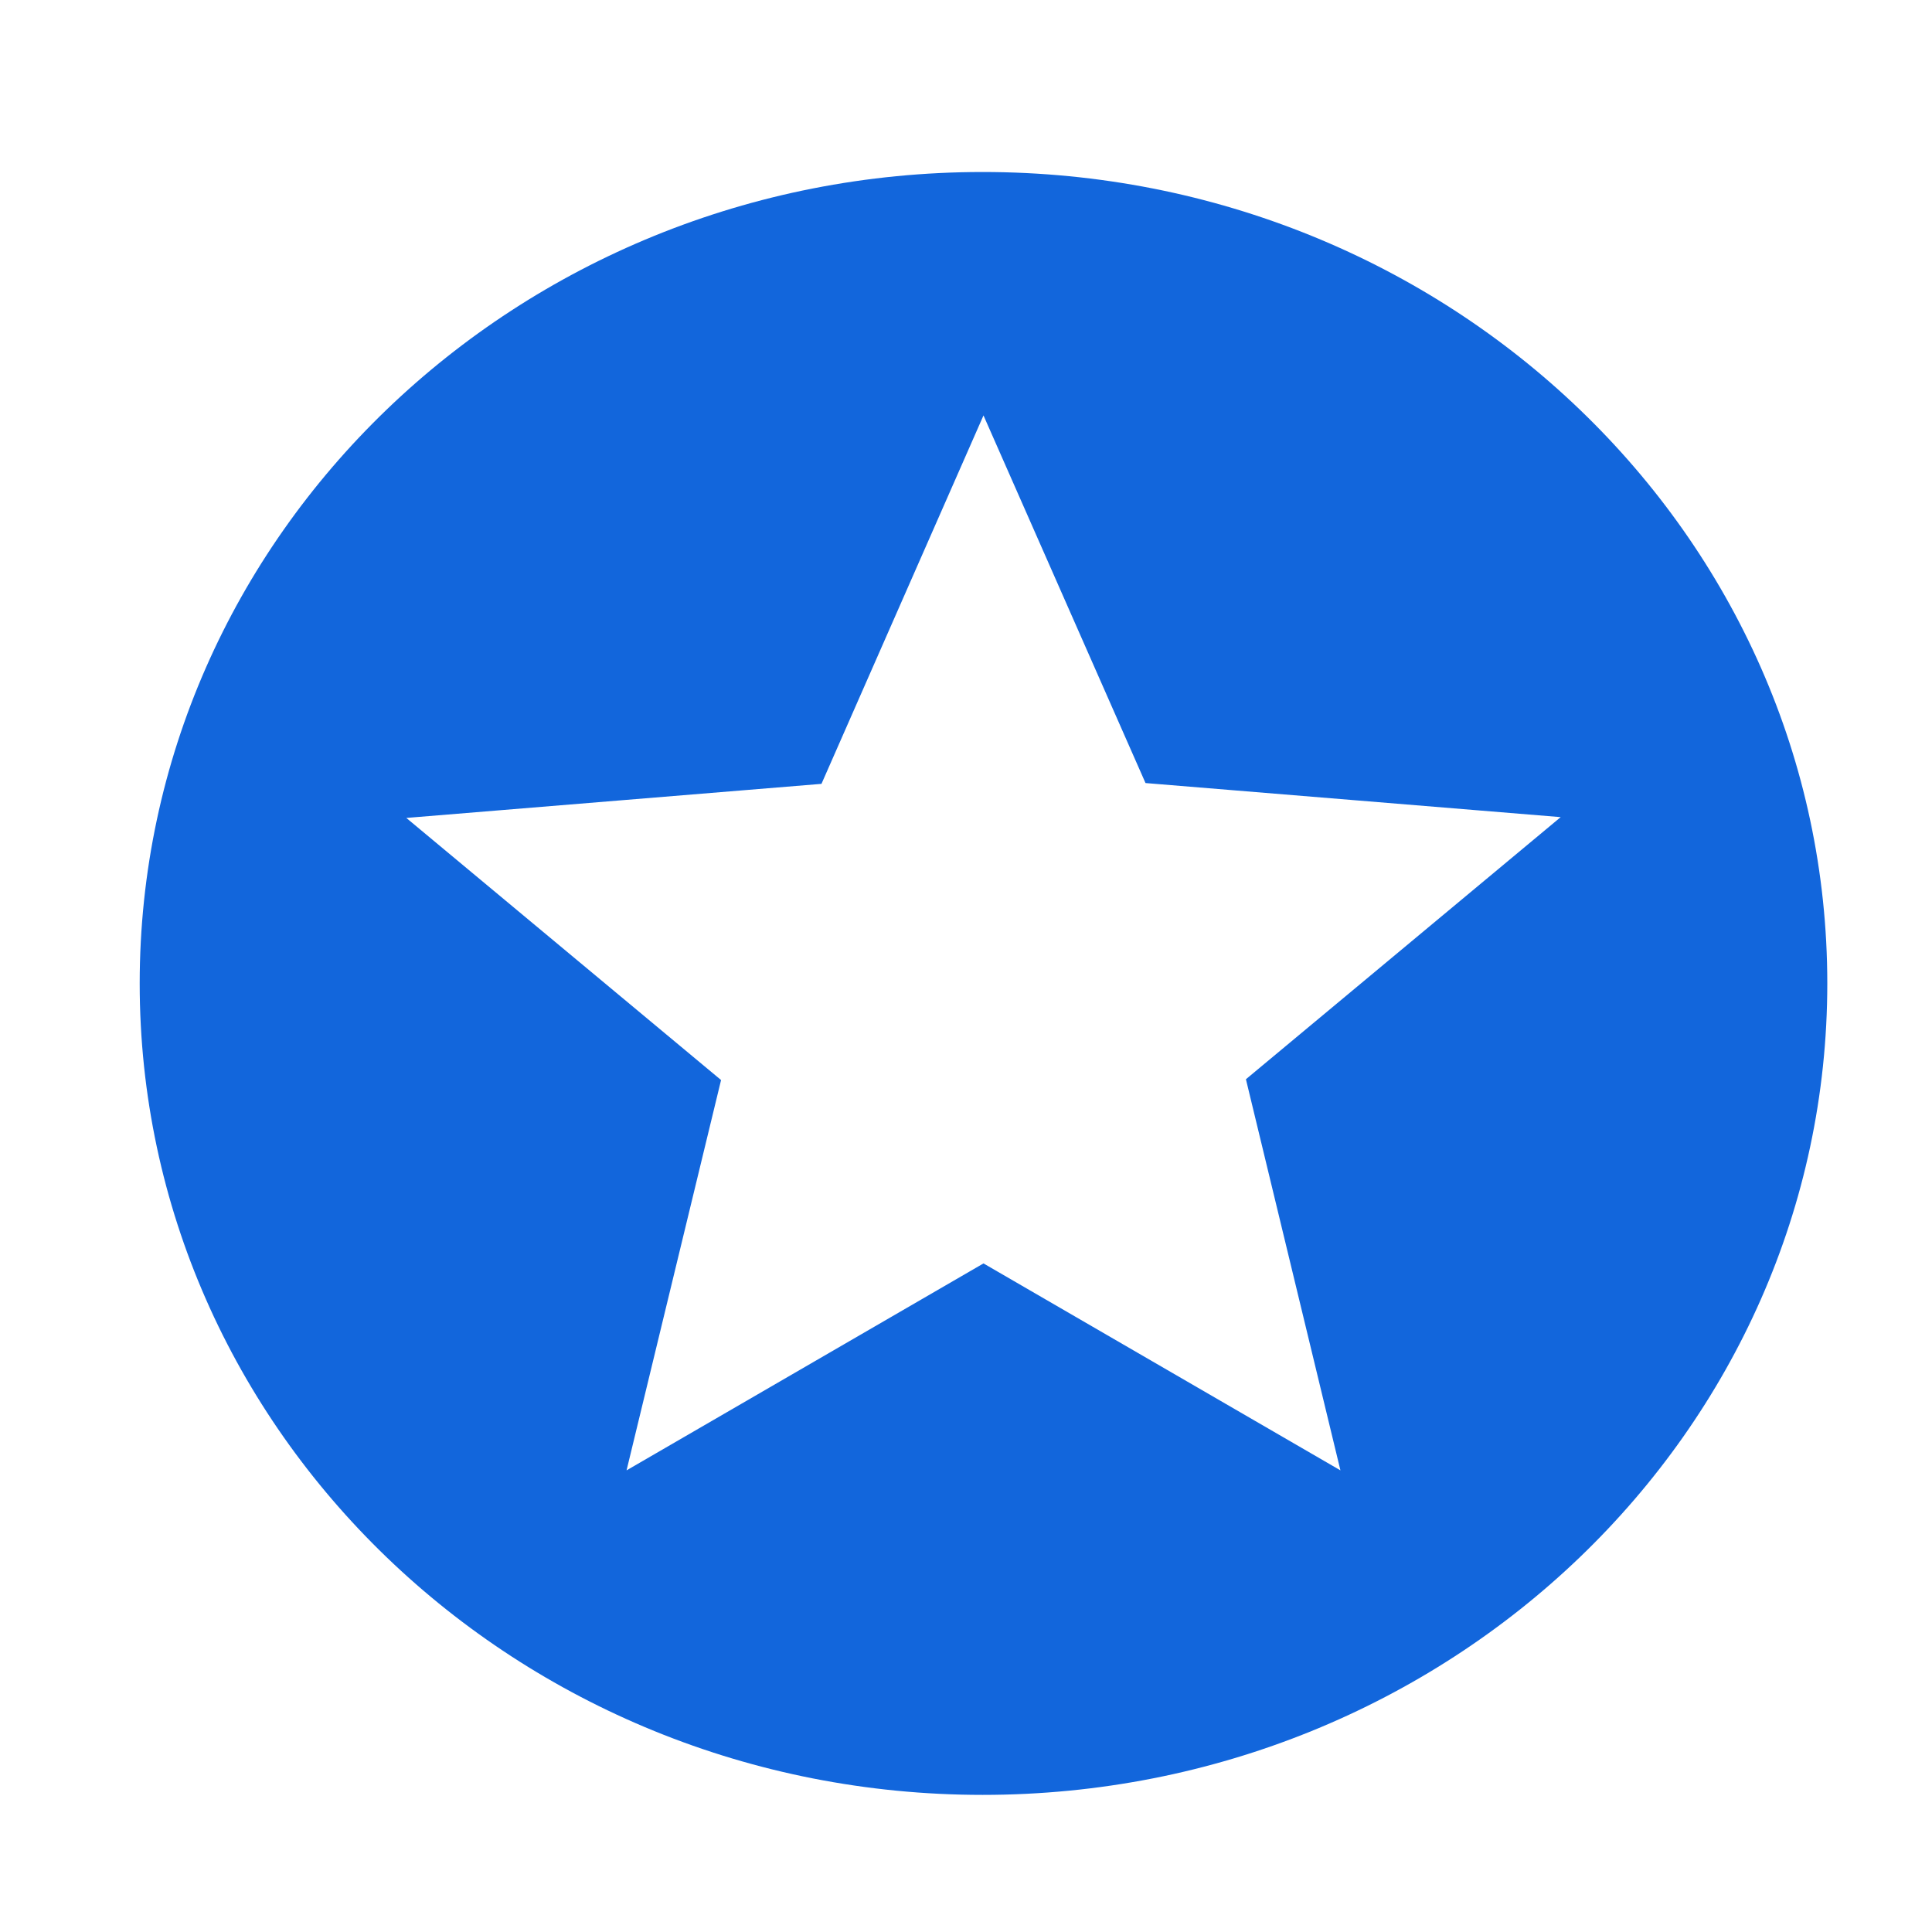 <svg height="36" viewBox="0 0 36 36" width="36" xmlns="http://www.w3.org/2000/svg"><path fill="#1266DC" d="m18.31,3.205c-8.679,0 -15.707,6.774 -15.707,15.12s7.028,15.12 15.707,15.12c8.695,0 15.739,-6.774 15.739,-15.12s-7.044,-15.12 -15.739,-15.12zm6.667,24.193l-6.651,-3.856l-6.651,3.856l1.761,-7.273l-5.865,-4.884l7.736,-0.635l3.019,-6.865l3.019,6.85l7.736,0.635l-5.865,4.884l1.761,7.288z"/></svg>